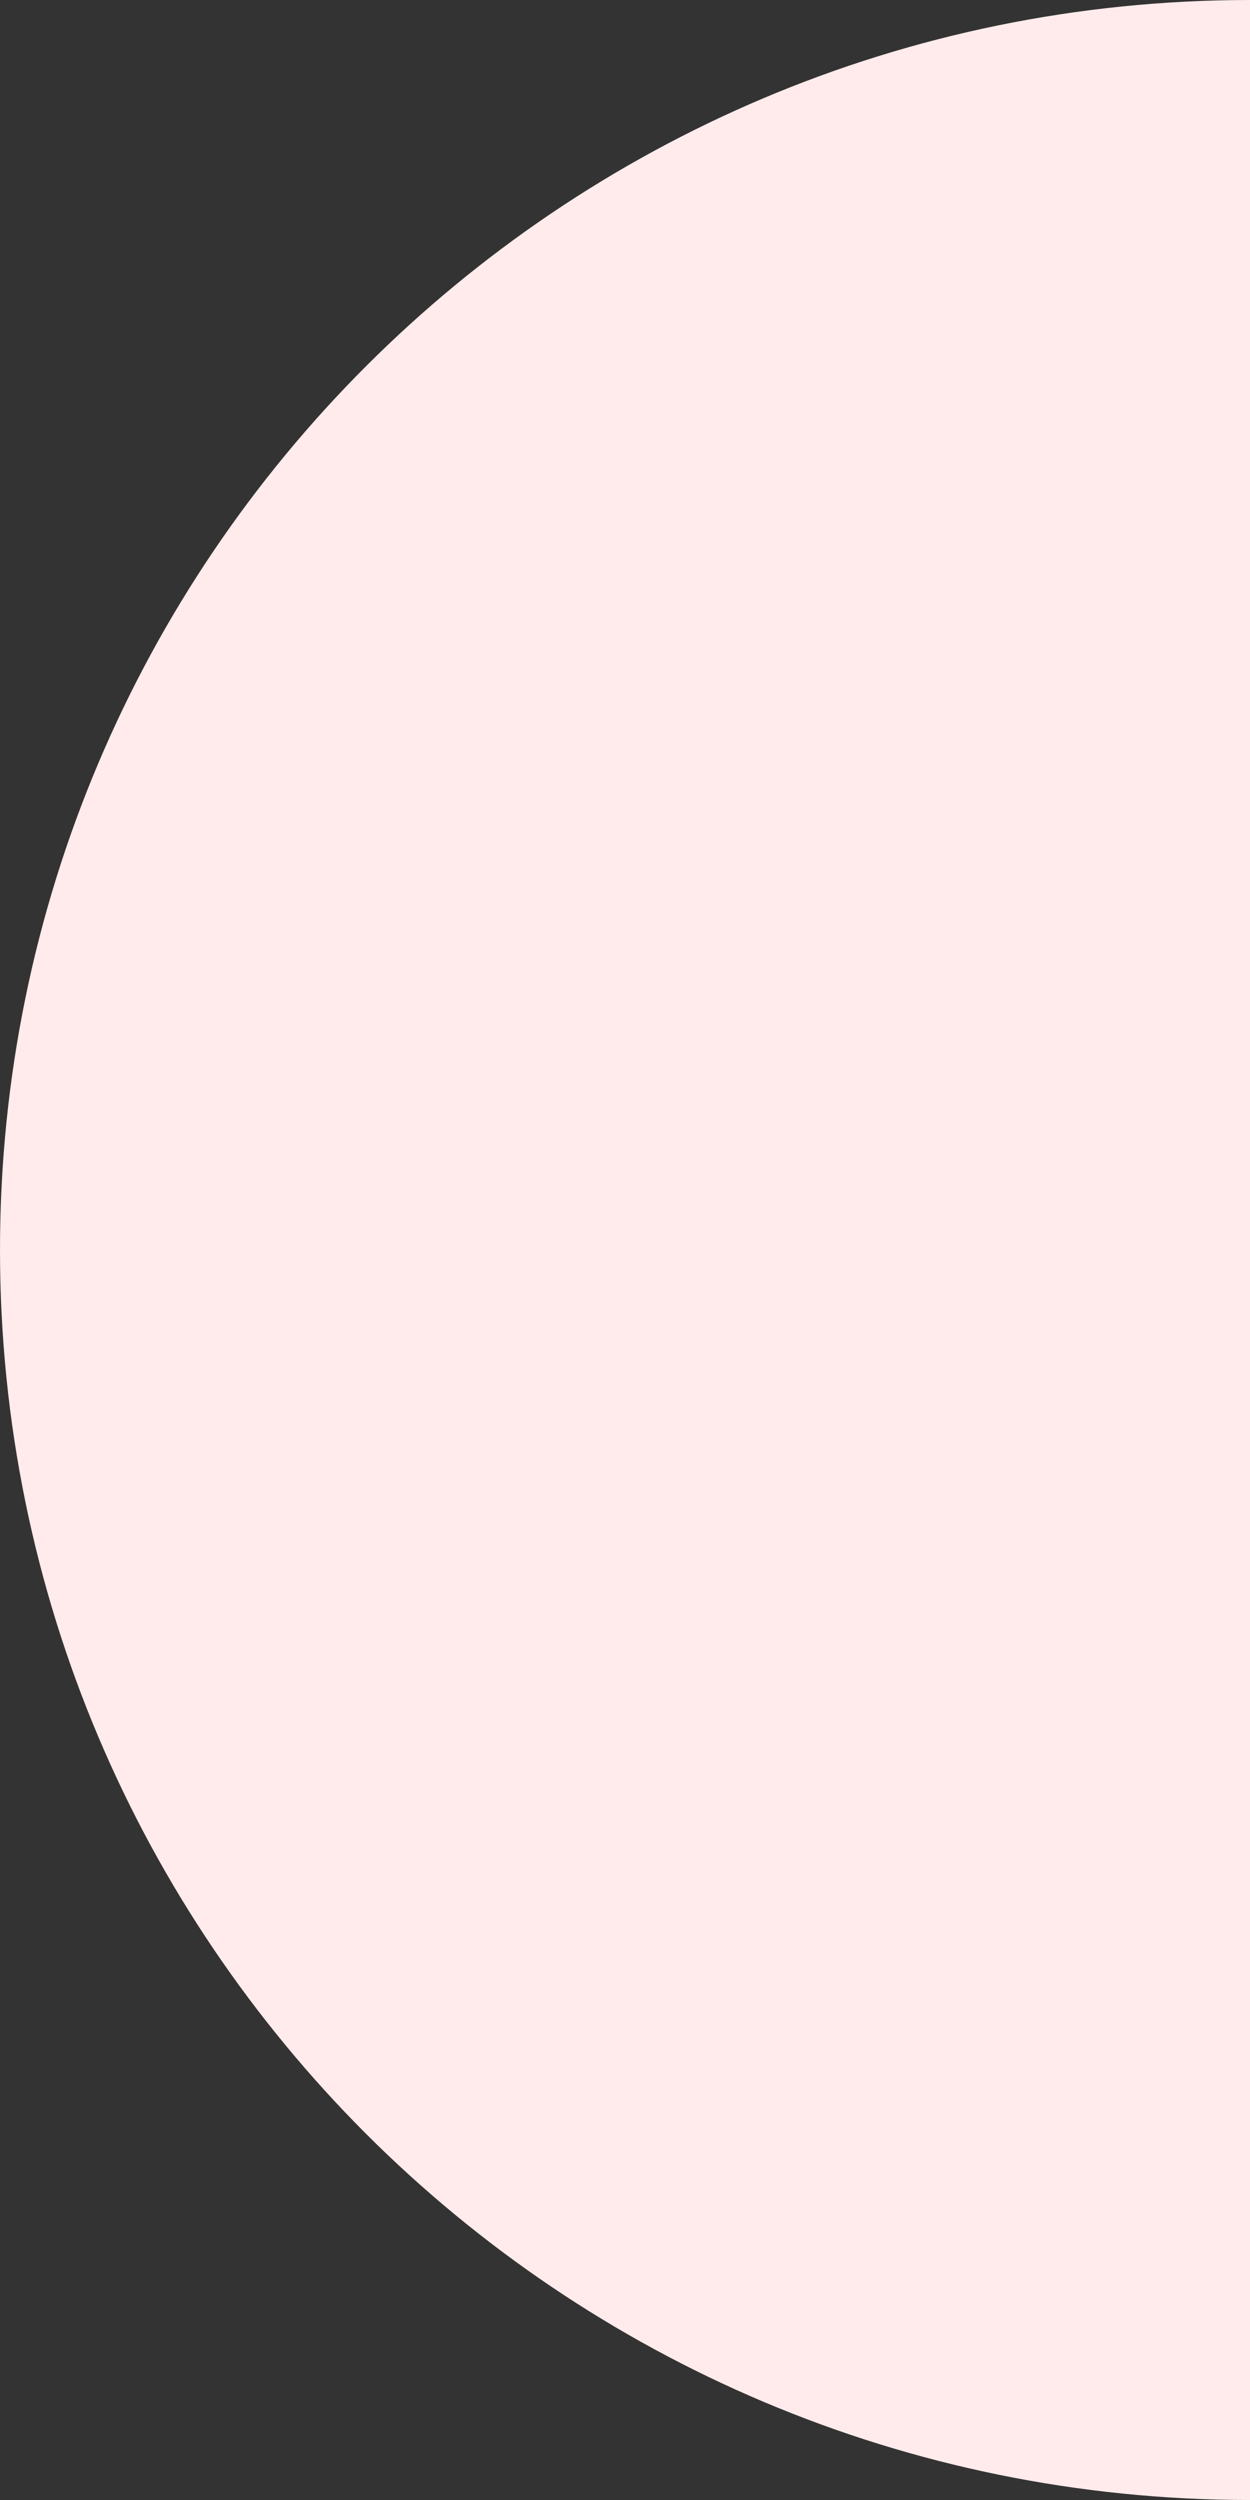 <svg width="150" height="300" viewBox="0 0 150 300" fill="none" xmlns="http://www.w3.org/2000/svg">
<rect x="0" y="0" width="150" height="300" fill="#333333" stroke="none"/>
<path d="M0 150C0 232.843 67.157 300 150 300V0C67.157 0 0 67.157 0 150Z" fill="#FFEBEB"/>
</svg>
